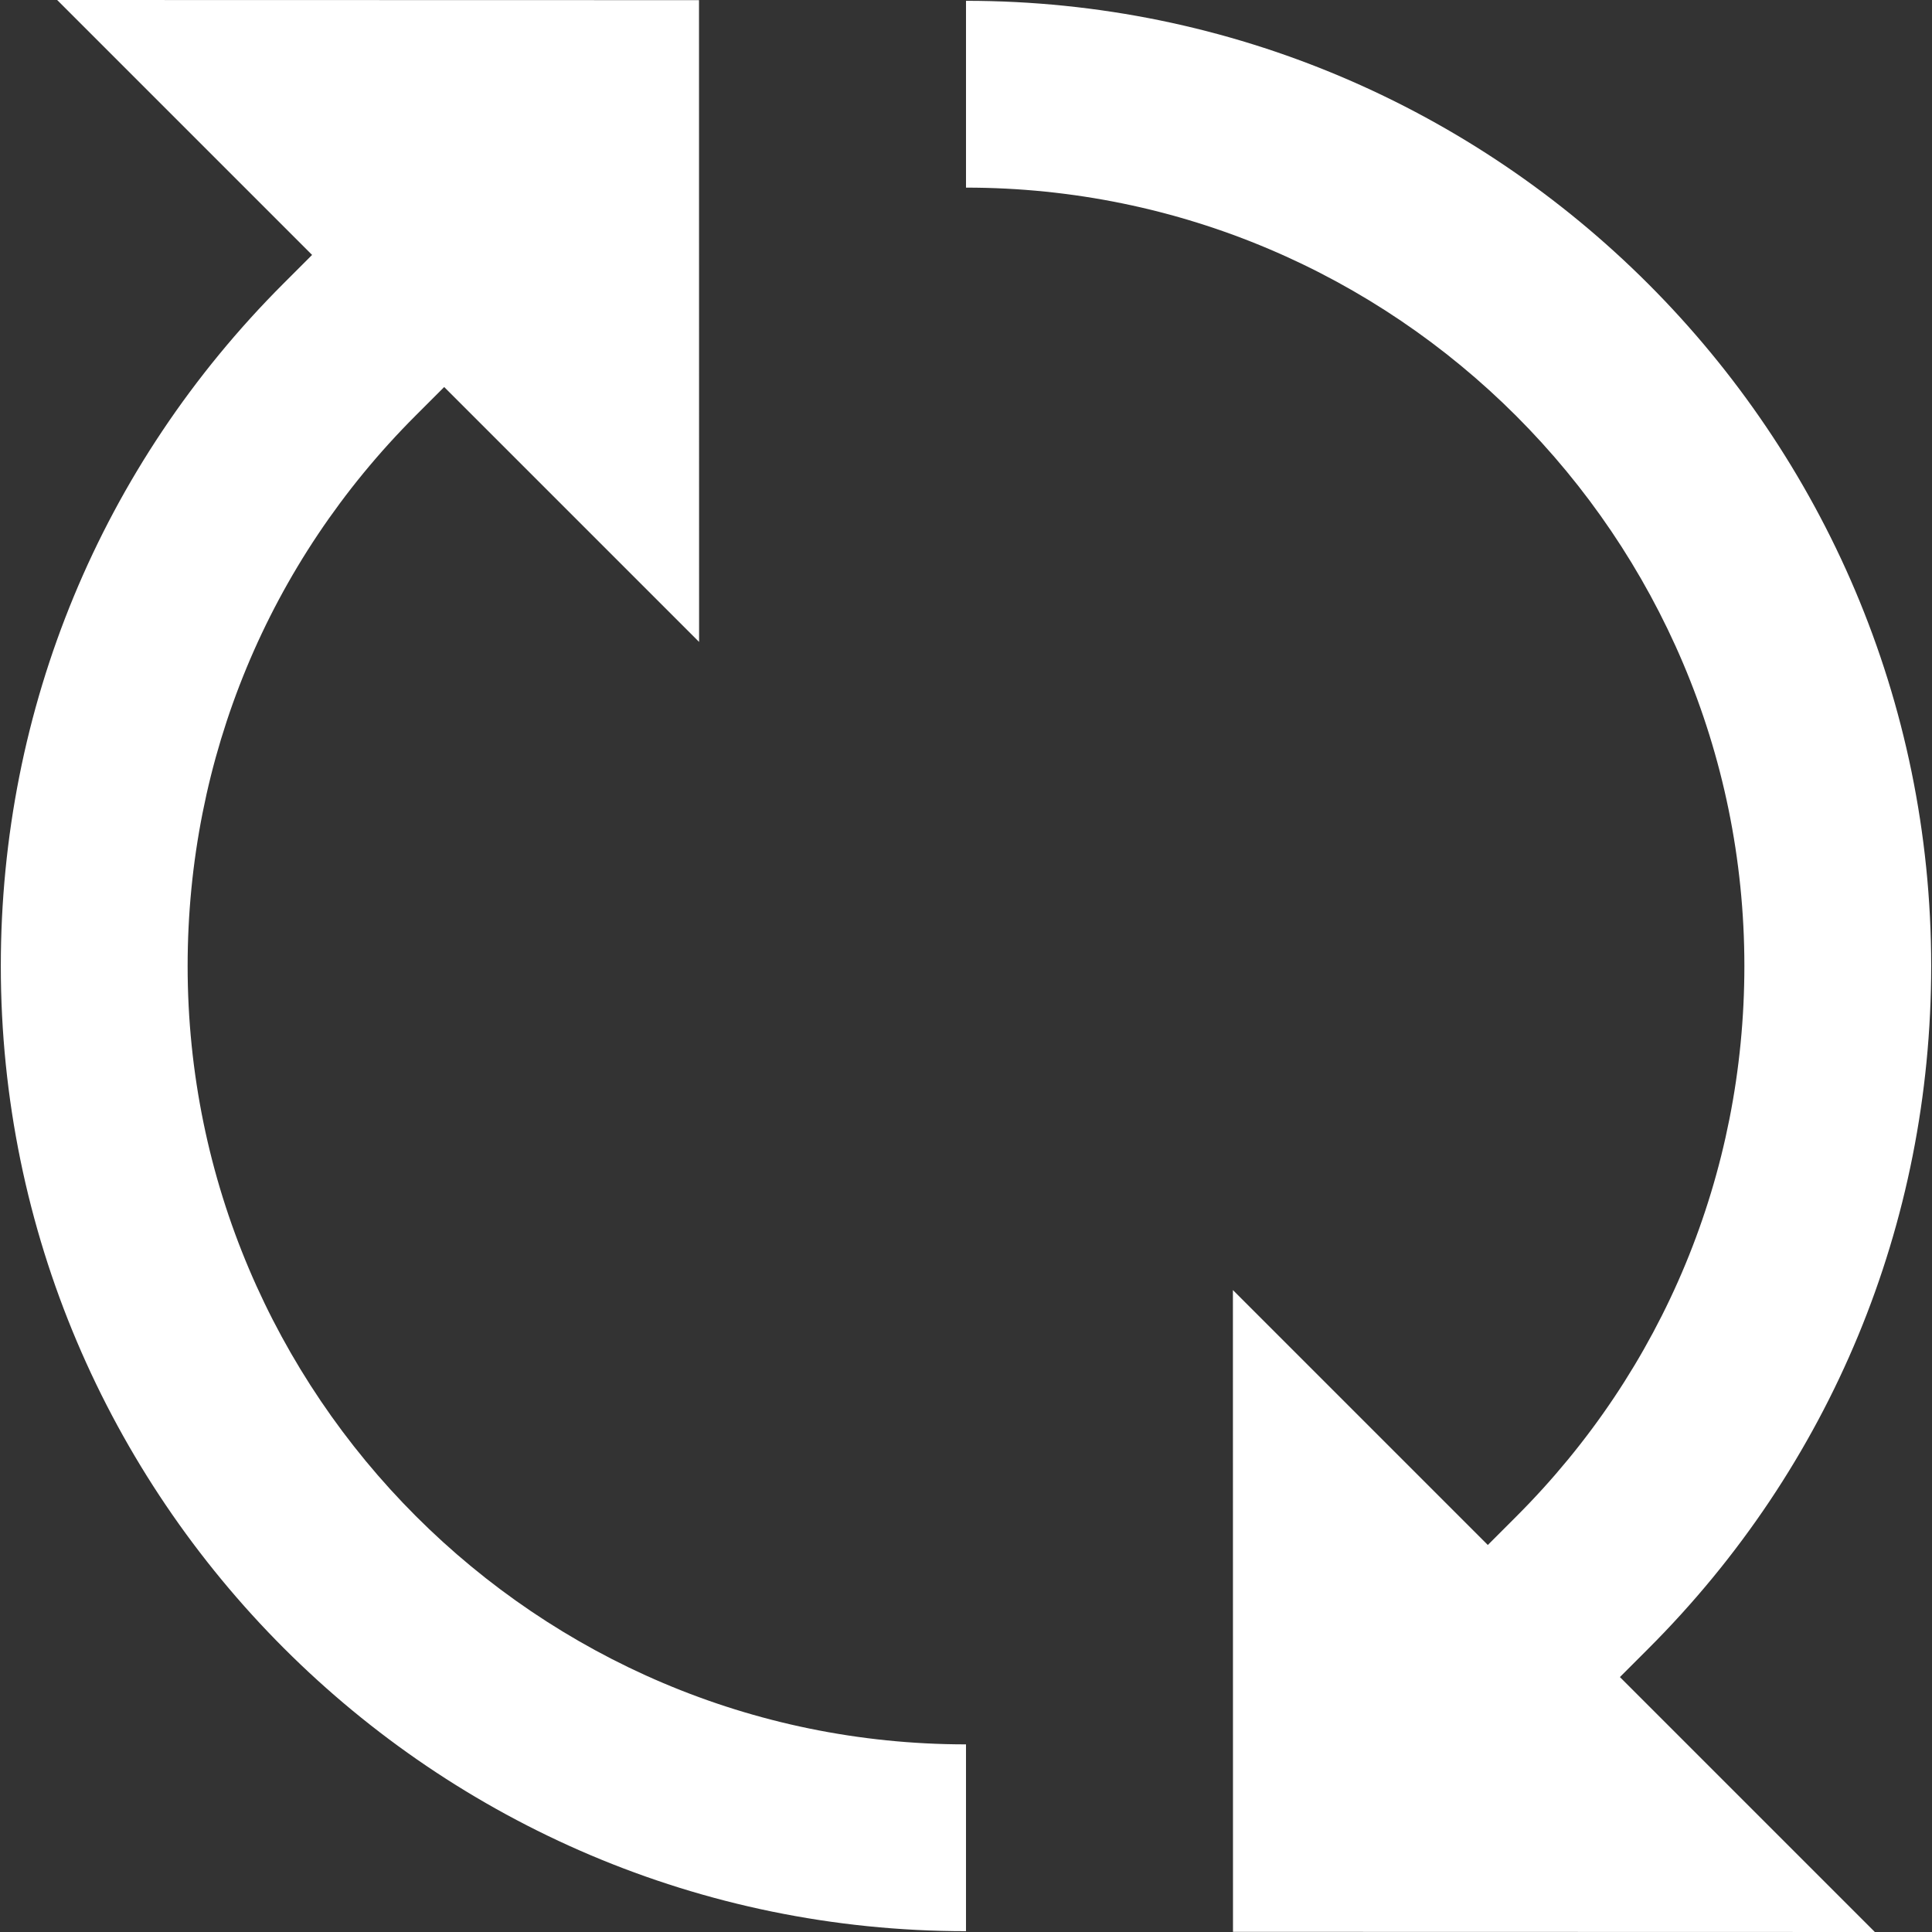 <?xml version="1.0" encoding="iso-8859-1"?>
<!-- Generator: Adobe Illustrator 19.0.0, SVG Export Plug-In . SVG Version: 6.00 Build 0)  -->
<svg version="1.1" id="Layer_1" xmlns="http://www.w3.org/2000/svg" xmlns:xlink="http://www.w3.org/1999/xlink" x="0px" y="0px" viewBox="0 0 512.002 512.002" style="enable-background:new 0 0 512.002 512.002;" xml:space="preserve">
	<rect x="0" y="0" width="512.002" height="512.002" fill="#333333" stroke="none"/>
	<g>
		<g>
			<path fill="#FFFFFF" d="M436.866,436.871c48.312-48.311,74.921-112.546,74.921-180.871c0-141.039-114.744-255.785-255.783-255.786v49.507
			c113.741,0.002,206.276,92.539,206.276,206.279c0,55.101-21.458,106.902-60.42,145.864l-7.571,7.571l-67.552-67.552l0.021,170.076
			l170.096,0.041l-67.559-67.559L436.866,436.871z" />
		</g>
	</g>
	<g>
		<g>
			<path fill="#FFFFFF" d="M49.724,256.001c0-55.101,21.458-106.902,60.42-145.864l7.571-7.571l67.552,67.552L185.245,0.041L15.148,0l67.559,67.559
			l-7.571,7.57C26.824,123.439,0.215,187.674,0.215,255.999c0,141.039,114.744,255.785,255.783,255.786v-49.507
			C142.258,462.278,49.724,369.742,49.724,256.001z" />
		</g>
	</g>
	<g></g>
	<g></g>
	<g></g>
	<g></g>
	<g></g>
	<g></g>
	<g></g>
	<g></g>
	<g></g>
	<g></g>
	<g></g>
	<g></g>
	<g></g>
	<g></g>
	<g></g>
</svg>